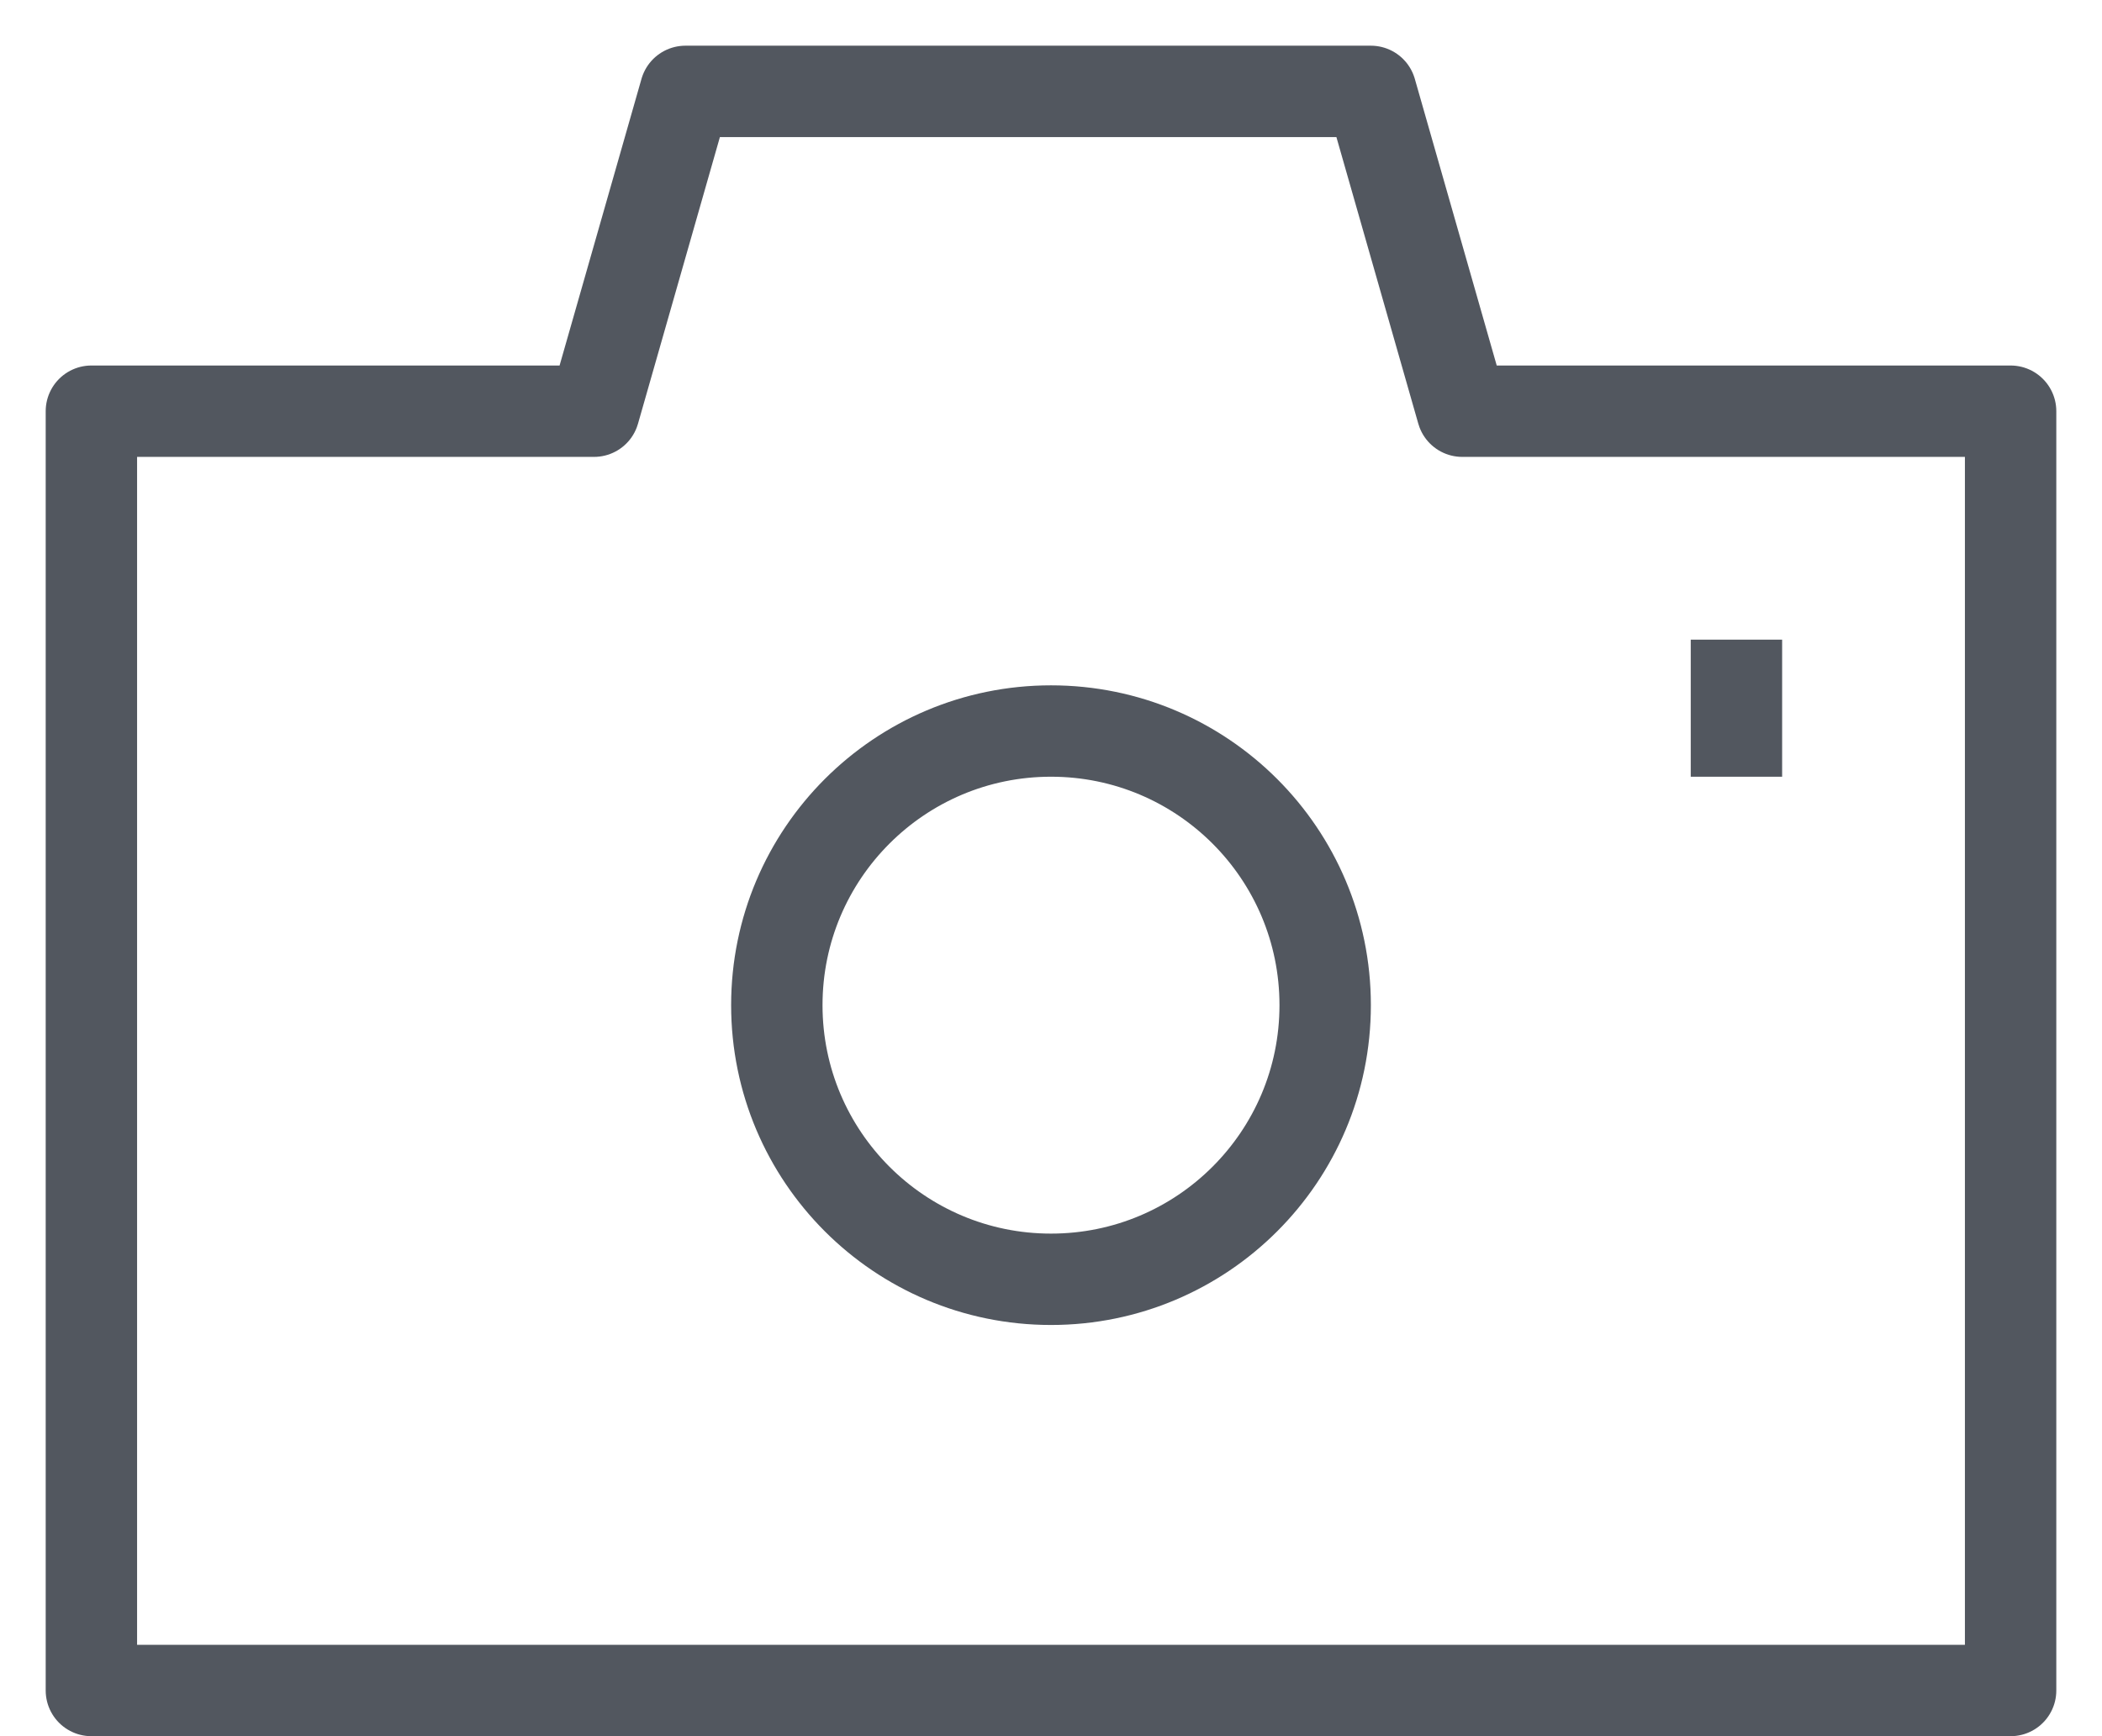 <svg width="23" height="19" viewBox="0 0 23 19" fill="none" xmlns="http://www.w3.org/2000/svg">
<path d="M19 7C19 7.195 19 8.305 19 8.5M1 4.5V18.5H22V4.5H16L15 1H7.5L6.5 4.5H1ZM11.5 14C9.843 14 8.5 12.657 8.5 11C8.5 9.343 9.843 8 11.5 8C13.157 8 14.5 9.343 14.5 11C14.5 12.657 13.157 14 11.5 14Z" stroke="#52575F" stroke-linejoin="round"/>
</svg>
